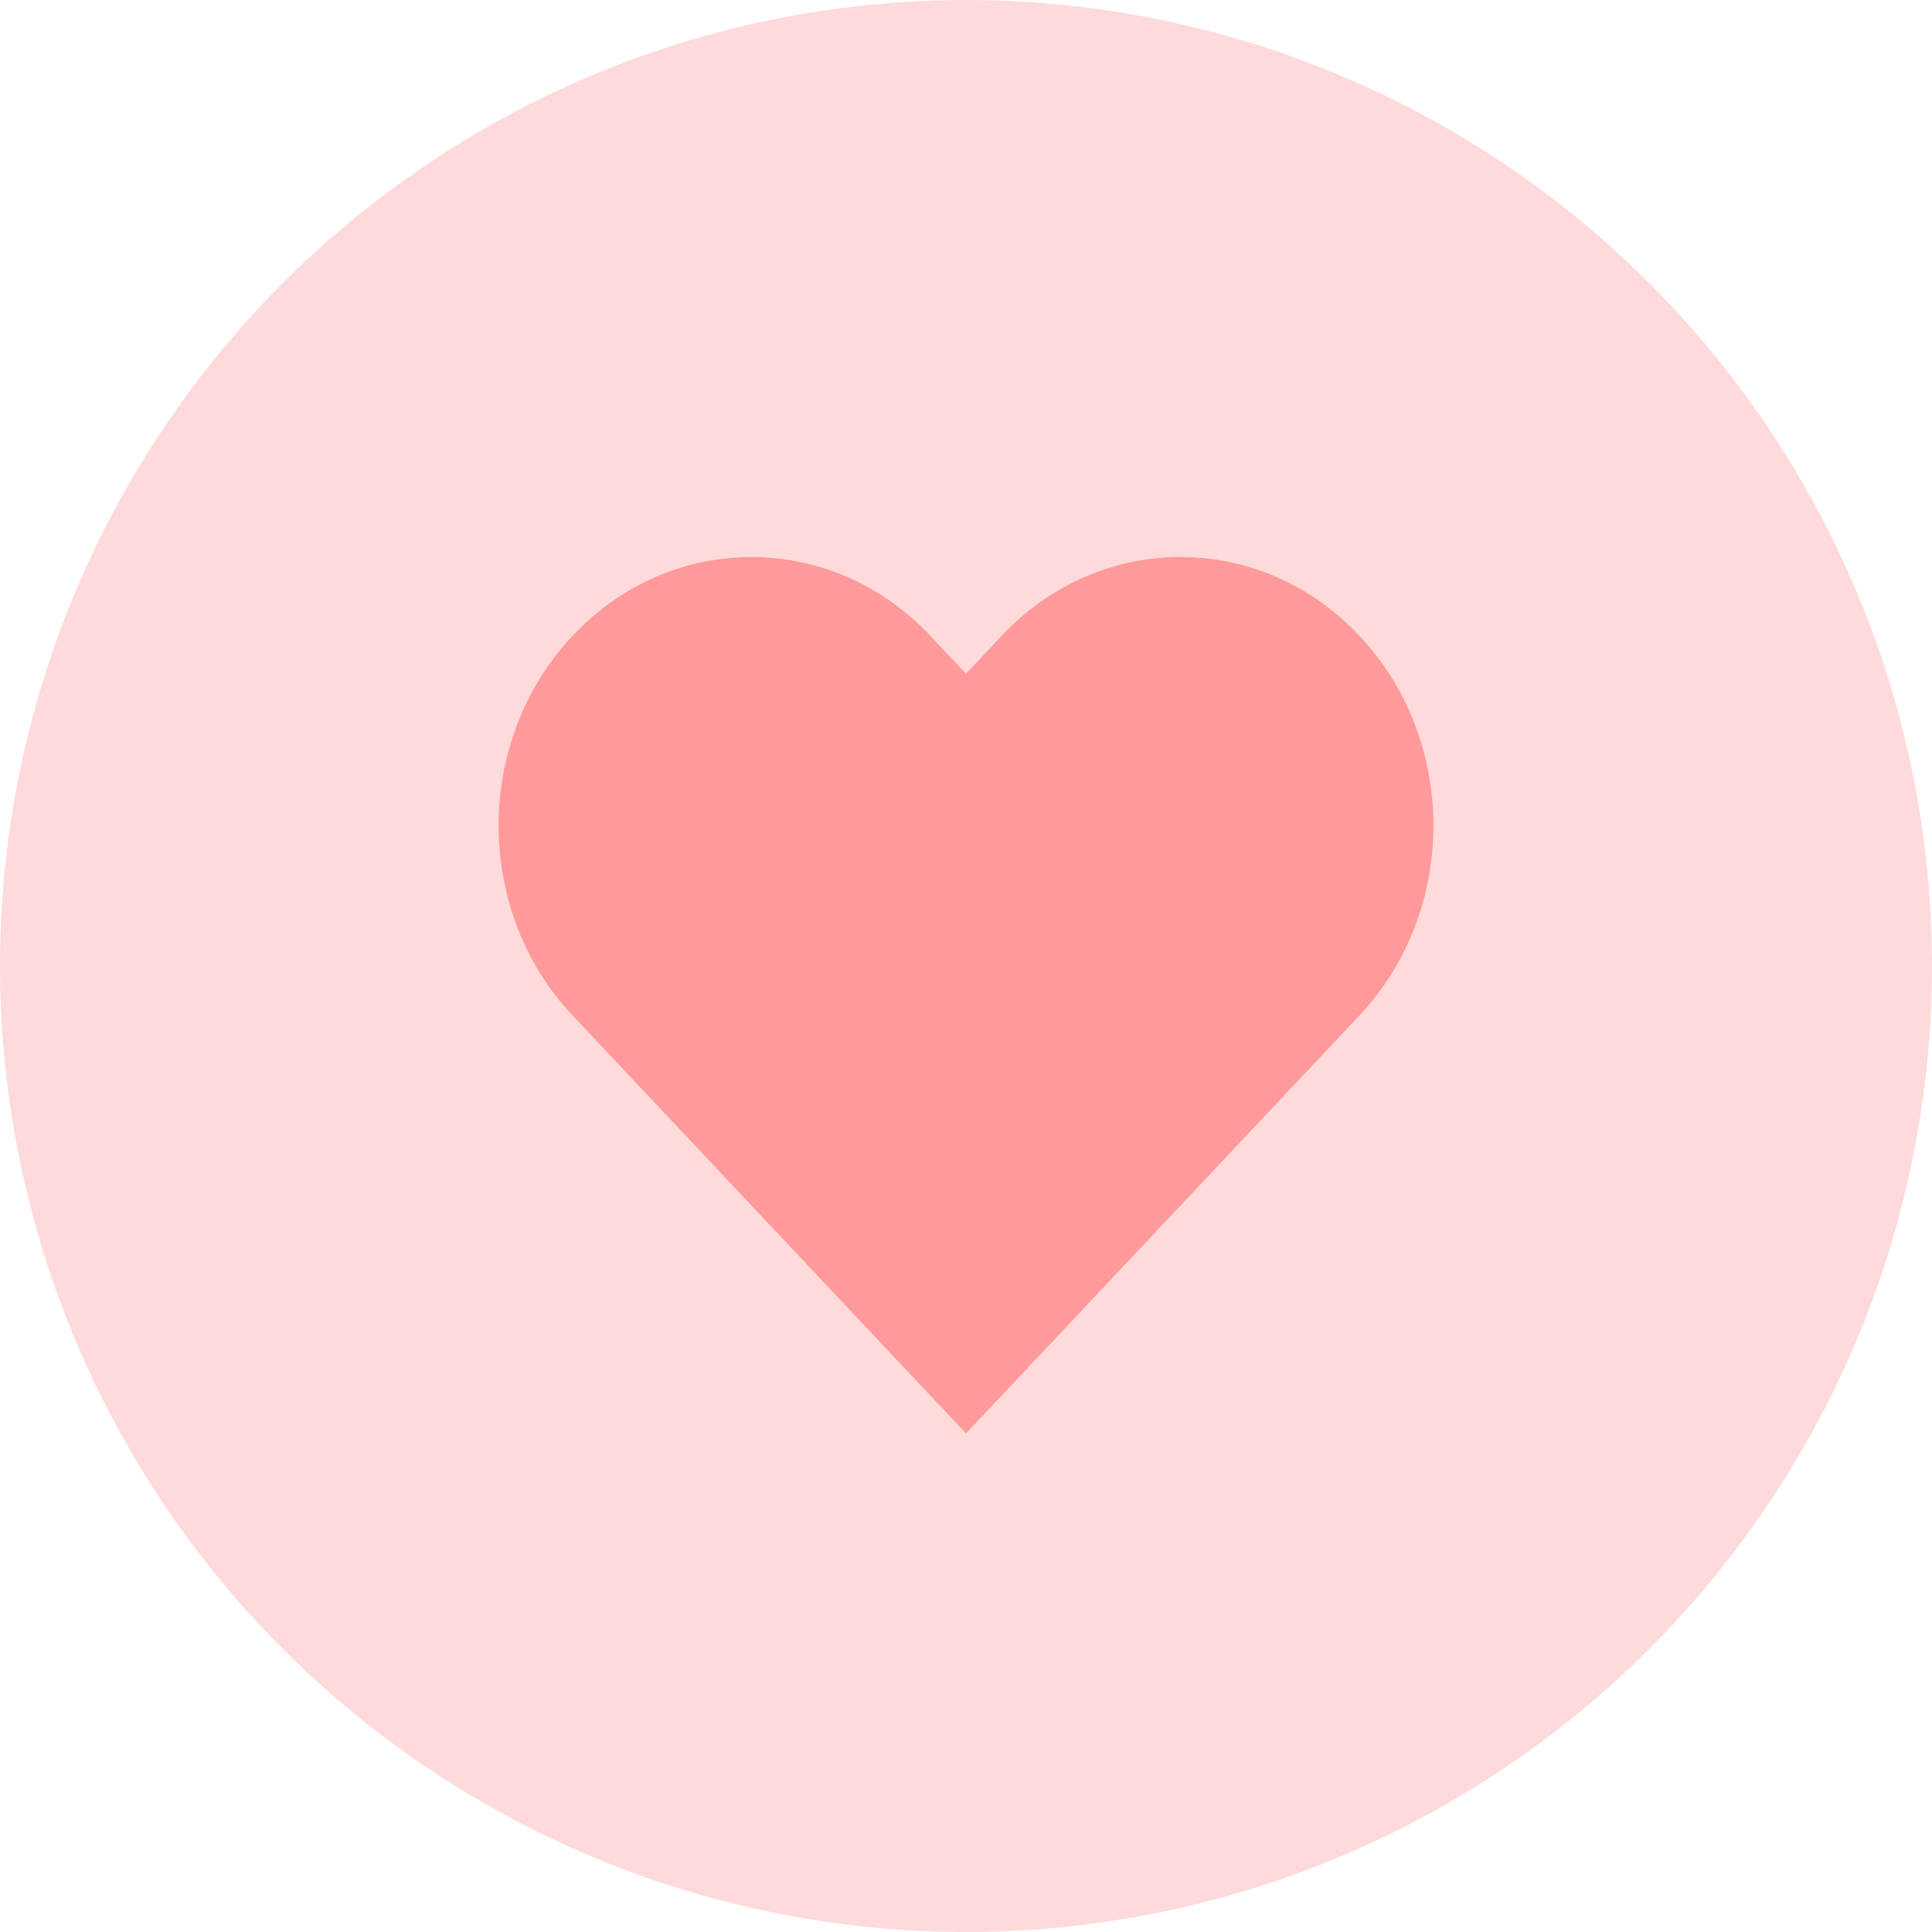 <svg width="31" height="31" viewBox="0 0 31 31" fill="none" xmlns="http://www.w3.org/2000/svg">
<circle cx="15.5" cy="15.5" r="15.5" fill="#FEDADA"/>
<g clip-path="url(#clip0_399_495)">
<path d="M16.074 10.2L15.5 10.81L14.926 10.2C13.342 8.518 10.773 8.518 9.189 10.2C7.604 11.883 7.604 14.612 9.189 16.296L9.763 16.905L15.5 23L21.238 16.904L21.811 16.295C23.396 14.612 23.396 11.883 21.811 10.2C20.227 8.517 17.658 8.517 16.074 10.2Z" fill="#FF999A"/>
</g>
<defs>
<clipPath id="clip0_399_495">
<rect width="15" height="15" fill="white" transform="translate(8 8)"/>
</clipPath>
</defs>
</svg>
